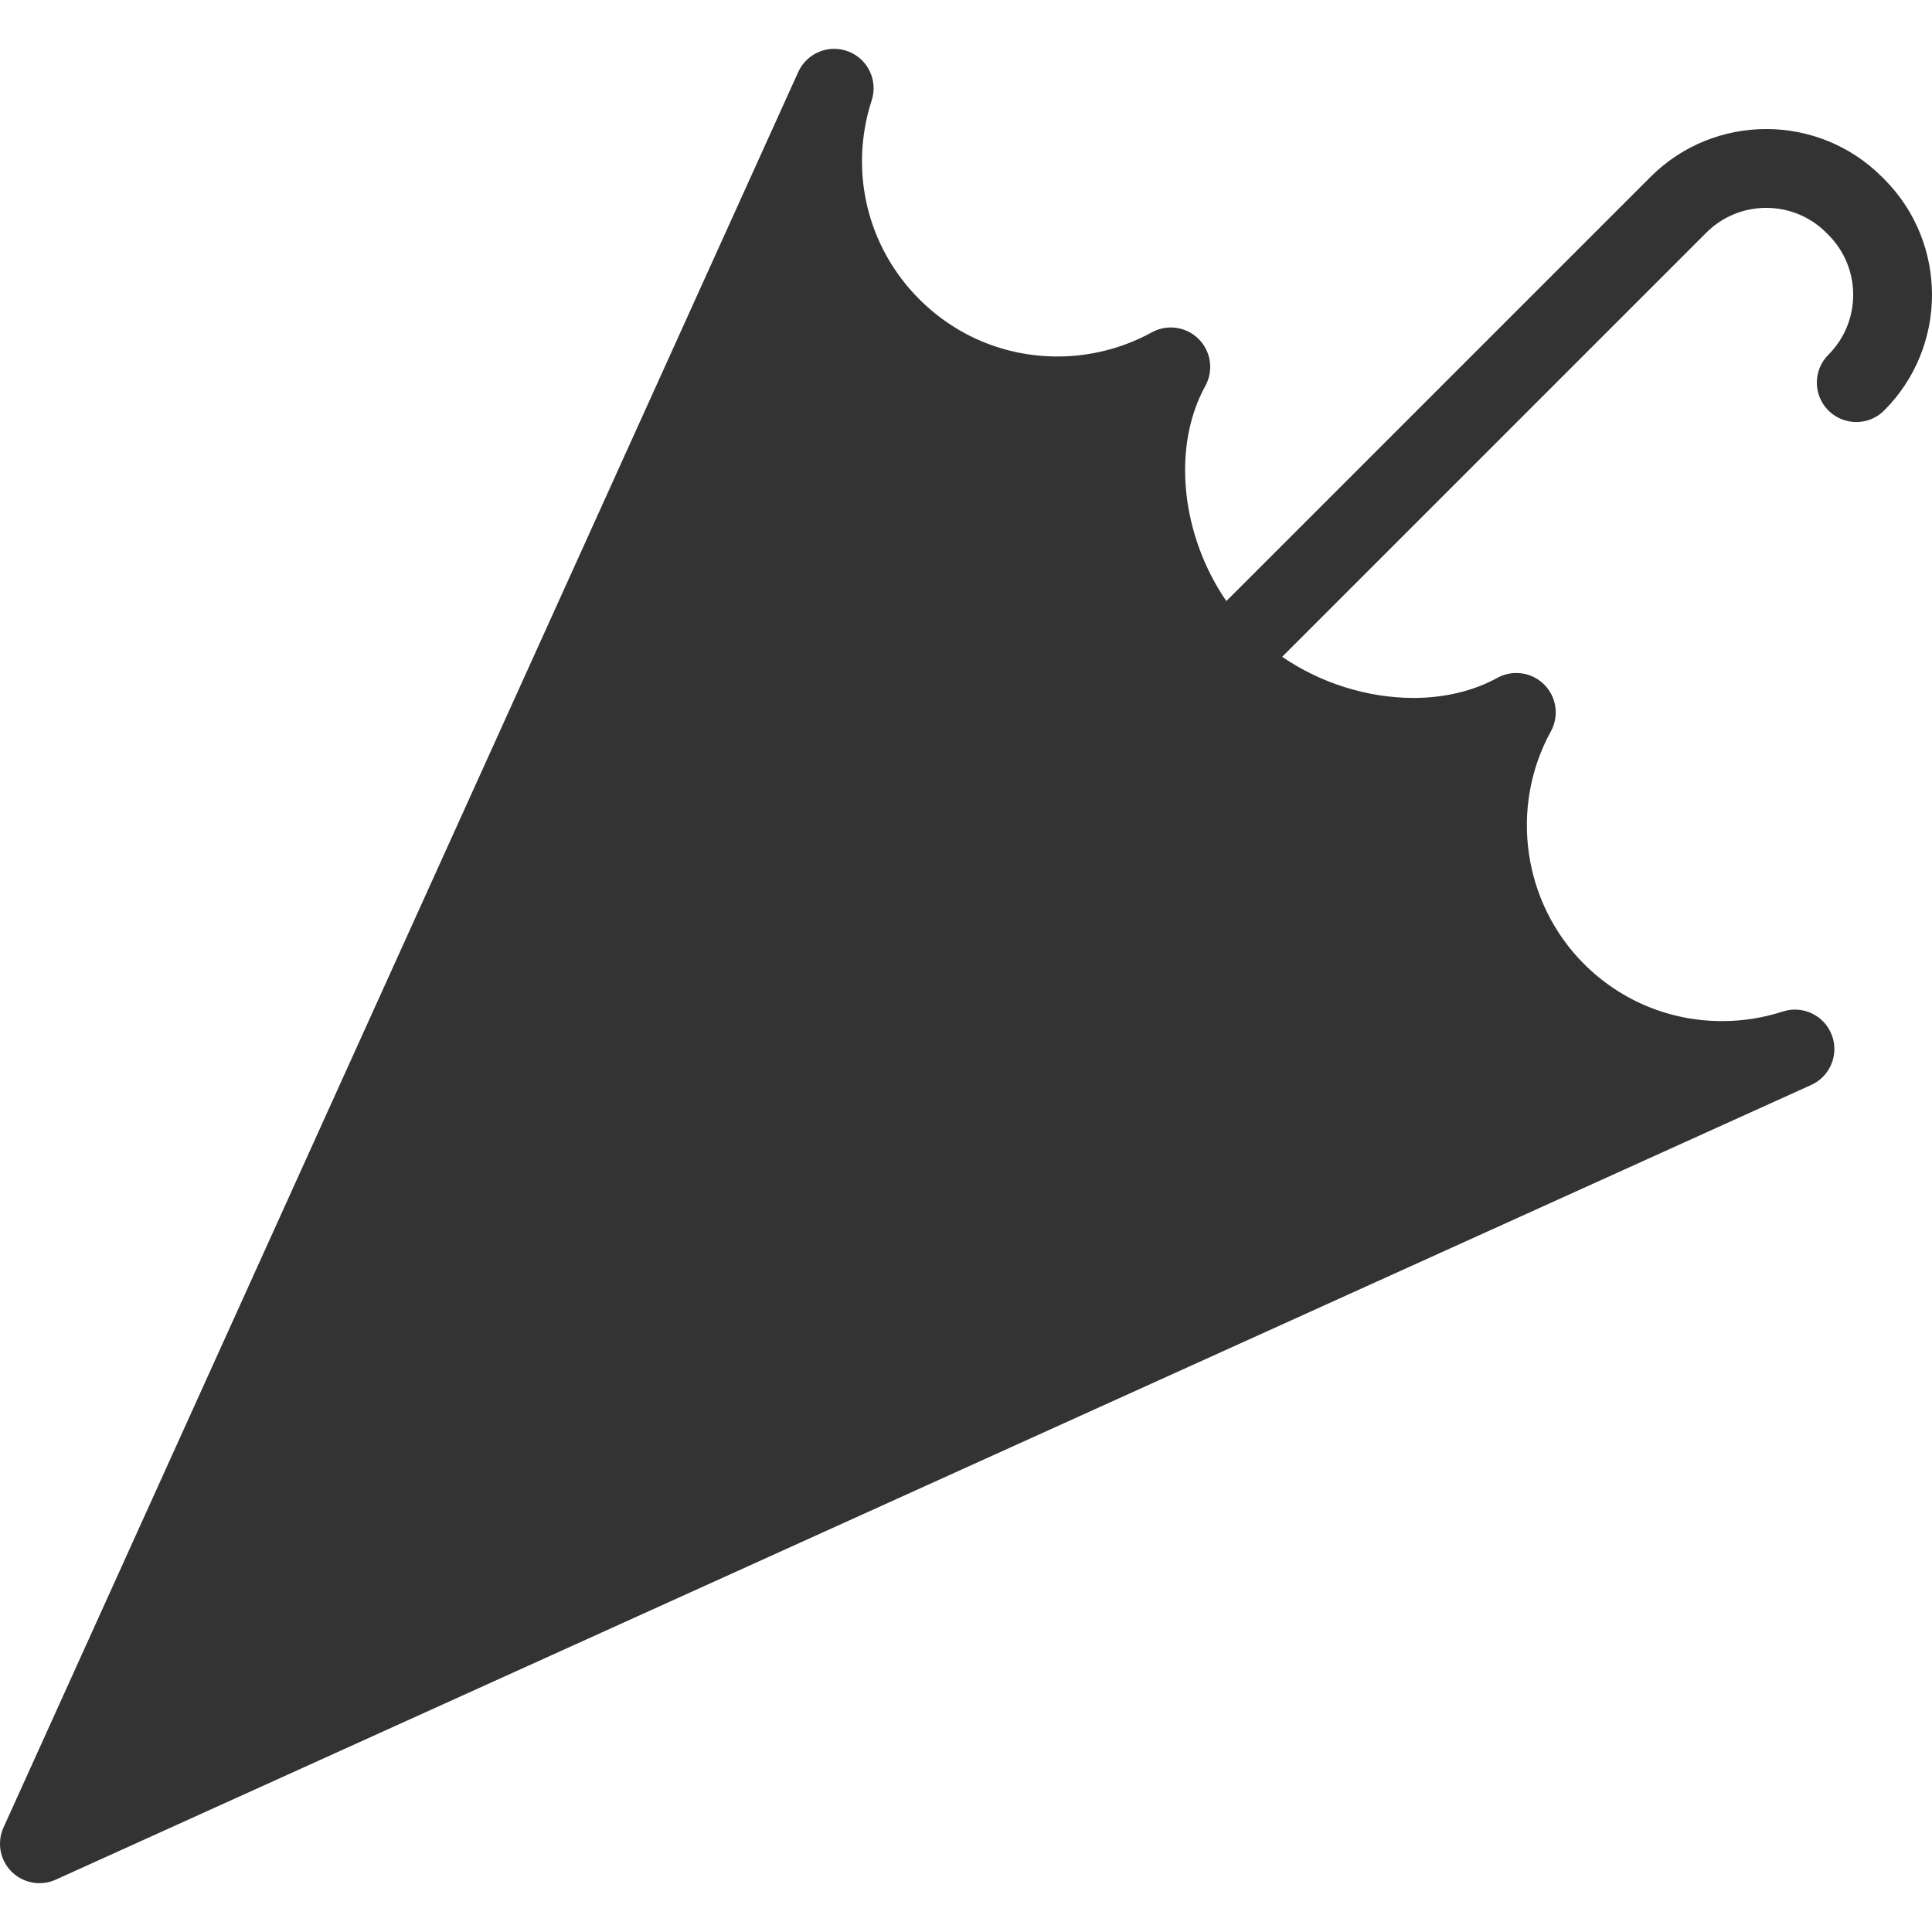 <?xml version="1.0" encoding="iso-8859-1"?>
<!-- Uploaded to: SVG Repo, www.svgrepo.com, Generator: SVG Repo Mixer Tools -->
<svg fill="#333333" height="800px" width="800px" version="1.1" id="Layer_1" xmlns="http://www.w3.org/2000/svg" xmlns:xlink="http://www.w3.org/1999/xlink" 
	 viewBox="0 0 512.001 512.001" xml:space="preserve">
<path style="fill: #333333;" d="M412.374,262.829c-20.052-20.052-23.553-50.372-10.536-74.03l0,0
	c-23.659,13.017-57.478,6.014-77.532-14.04c-20.052-20.051-27.055-53.873-14.038-77.53l0,0
	c-23.659,13.017-53.977,9.514-74.03-10.538c-17.128-17.127-22.177-41.744-15.177-63.306L10.451,488.617l465.231-210.611
	C454.12,285.005,429.503,279.957,412.374,262.829z"/>
<path d="M499.315,47.454l-0.577-0.577c-16.909-16.906-44.417-16.908-61.326,0L324.998,159.29
	c-11.905-17.292-14.588-40.639-5.574-57.021c2.241-4.073,1.521-9.139-1.766-12.426c-3.288-3.288-8.354-4.007-12.426-1.766
	c-7.605,4.184-16.244,6.396-24.981,6.397c-13.834,0.001-26.84-5.387-36.622-15.169c-13.845-13.843-18.684-34.034-12.627-52.69
	c1.713-5.275-0.994-10.969-6.165-12.971c-5.171-2.004-11.006,0.382-13.294,5.435L0.93,484.307
	c-1.794,3.963-0.945,8.622,2.131,11.698c2.002,2.002,4.676,3.061,7.392,3.061c1.456,0,2.924-0.305,4.306-0.931L479.99,287.524
	c5.052-2.286,7.437-8.121,5.435-13.293c-2.003-5.172-7.695-7.878-12.971-6.165c-5.189,1.684-10.596,2.538-16.071,2.538
	c-13.835,0-26.841-5.386-36.62-15.164c-16.205-16.206-19.811-41.538-8.77-61.604c2.241-4.073,1.521-9.138-1.765-12.426
	c-3.289-3.288-8.355-4.007-12.428-1.766c-6.32,3.478-13.988,5.315-22.173,5.316c-12.321,0.001-24.741-3.977-34.838-10.905
	L452.191,61.656c8.759-8.761,23.011-8.76,31.777,0.006l0.577,0.576c8.76,8.759,8.76,23.012,0,31.77
	c-4.081,4.081-4.081,10.697,0.001,14.778c4.079,4.08,10.697,4.08,14.778-0.001C516.228,91.878,516.228,64.368,499.315,47.454z
	 M385.022,205.122c-4.372,23.19,2.702,47.833,19.964,65.096c7.438,7.437,16.203,13.063,25.763,16.657L31.408,467.659L212.186,68.331
	c3.583,9.482,9.187,18.273,16.664,25.751c13.731,13.729,31.985,21.291,51.402,21.29c4.597,0,9.176-0.438,13.668-1.296
	c-3.408,23.582,4.911,49.988,22.998,68.074c14.849,14.847,36.424,23.711,57.711,23.71
	C378.155,205.859,381.629,205.61,385.022,205.122z"/>
</svg>